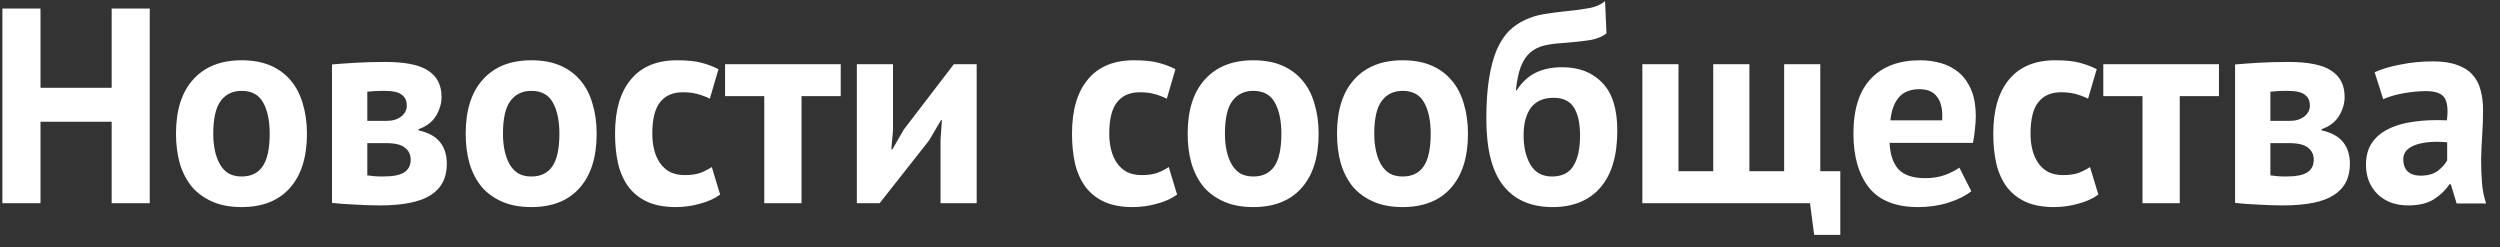 <svg width="172" height="17" viewBox="0 0 172 17" fill="none" xmlns="http://www.w3.org/2000/svg">
<rect x="0" y="0" width="172" height="17" fill="#333333" stroke="none"/>
<path d="M7.683 8.374H2.786V13.979H0.165V0.589H2.786V6.041H7.683V0.589H10.303V13.979H7.683V8.374ZM12.108 9.197C12.108 7.577 12.504 6.334 13.294 5.467C14.085 4.587 15.194 4.147 16.623 4.147C17.388 4.147 18.051 4.268 18.612 4.51C19.173 4.753 19.639 5.097 20.009 5.543C20.378 5.977 20.652 6.506 20.831 7.131C21.022 7.756 21.118 8.444 21.118 9.197C21.118 10.816 20.723 12.066 19.932 12.946C19.154 13.813 18.051 14.247 16.623 14.247C15.858 14.247 15.194 14.126 14.633 13.883C14.072 13.641 13.6 13.303 13.218 12.87C12.848 12.423 12.567 11.888 12.376 11.263C12.198 10.638 12.108 9.949 12.108 9.197ZM14.672 9.197C14.672 9.618 14.71 10.007 14.786 10.364C14.863 10.721 14.978 11.033 15.131 11.301C15.284 11.569 15.481 11.779 15.724 11.932C15.979 12.072 16.278 12.143 16.623 12.143C17.273 12.143 17.758 11.907 18.076 11.435C18.395 10.963 18.555 10.217 18.555 9.197C18.555 8.317 18.408 7.609 18.115 7.074C17.822 6.525 17.324 6.251 16.623 6.251C16.011 6.251 15.532 6.481 15.188 6.94C14.844 7.399 14.672 8.151 14.672 9.197ZM22.842 4.434C23.288 4.395 23.824 4.357 24.448 4.319C25.086 4.281 25.768 4.262 26.495 4.262C27.898 4.262 28.893 4.466 29.479 4.874C30.079 5.269 30.378 5.868 30.378 6.672C30.378 7.118 30.251 7.552 29.996 7.973C29.741 8.393 29.339 8.699 28.791 8.891V8.967C29.479 9.12 29.977 9.394 30.283 9.79C30.589 10.172 30.742 10.67 30.742 11.282C30.742 12.238 30.372 12.952 29.632 13.424C28.905 13.896 27.732 14.132 26.113 14.132C25.577 14.132 25.01 14.113 24.41 14.075C23.811 14.049 23.288 14.011 22.842 13.96V4.434ZM25.271 12.066C25.45 12.092 25.615 12.111 25.768 12.123C25.921 12.136 26.113 12.143 26.342 12.143C27.031 12.143 27.522 12.047 27.815 11.856C28.108 11.664 28.255 11.371 28.255 10.976C28.255 10.644 28.128 10.376 27.872 10.172C27.63 9.956 27.19 9.847 26.553 9.847H25.271V12.066ZM26.591 8.317C26.999 8.317 27.331 8.221 27.586 8.03C27.853 7.826 27.987 7.571 27.987 7.265C27.987 6.933 27.872 6.685 27.643 6.519C27.426 6.34 27.024 6.251 26.438 6.251C26.145 6.251 25.909 6.257 25.73 6.27C25.564 6.283 25.411 6.296 25.271 6.308V8.317H26.591ZM32.04 9.197C32.04 7.577 32.436 6.334 33.226 5.467C34.017 4.587 35.127 4.147 36.555 4.147C37.32 4.147 37.983 4.268 38.544 4.51C39.105 4.753 39.571 5.097 39.941 5.543C40.31 5.977 40.585 6.506 40.763 7.131C40.954 7.756 41.05 8.444 41.05 9.197C41.05 10.816 40.655 12.066 39.864 12.946C39.086 13.813 37.983 14.247 36.555 14.247C35.79 14.247 35.127 14.126 34.565 13.883C34.004 13.641 33.532 13.303 33.15 12.87C32.78 12.423 32.499 11.888 32.308 11.263C32.13 10.638 32.04 9.949 32.04 9.197ZM34.604 9.197C34.604 9.618 34.642 10.007 34.718 10.364C34.795 10.721 34.91 11.033 35.063 11.301C35.216 11.569 35.413 11.779 35.656 11.932C35.911 12.072 36.211 12.143 36.555 12.143C37.205 12.143 37.69 11.907 38.009 11.435C38.327 10.963 38.487 10.217 38.487 9.197C38.487 8.317 38.34 7.609 38.047 7.074C37.754 6.525 37.256 6.251 36.555 6.251C35.943 6.251 35.464 6.481 35.12 6.94C34.776 7.399 34.604 8.151 34.604 9.197ZM49.545 13.386C49.163 13.667 48.697 13.877 48.149 14.017C47.613 14.17 47.059 14.247 46.485 14.247C45.72 14.247 45.069 14.126 44.534 13.883C44.011 13.641 43.584 13.303 43.252 12.87C42.92 12.423 42.678 11.888 42.525 11.263C42.385 10.638 42.315 9.949 42.315 9.197C42.315 7.577 42.678 6.334 43.405 5.467C44.132 4.587 45.19 4.147 46.58 4.147C47.282 4.147 47.843 4.204 48.264 4.319C48.697 4.434 49.086 4.58 49.431 4.759L48.838 6.787C48.544 6.646 48.251 6.538 47.958 6.461C47.677 6.385 47.352 6.347 46.982 6.347C46.293 6.347 45.771 6.576 45.413 7.035C45.056 7.482 44.878 8.202 44.878 9.197C44.878 9.605 44.922 9.981 45.012 10.325C45.101 10.67 45.235 10.969 45.413 11.225C45.592 11.479 45.822 11.684 46.102 11.837C46.395 11.977 46.733 12.047 47.116 12.047C47.537 12.047 47.894 11.996 48.187 11.894C48.48 11.779 48.742 11.645 48.971 11.492L49.545 13.386ZM57.842 6.614H55.145V13.979H52.582V6.614H49.885V4.415H57.842V6.614ZM64.709 9.618L64.804 8.259H64.747L63.925 9.656L60.52 13.979H58.951V4.415H61.438V8.967L61.323 10.268H61.4L62.184 8.91L65.627 4.415H67.195V13.979H64.709V9.618ZM80.984 13.386C80.602 13.667 80.136 13.877 79.588 14.017C79.052 14.17 78.498 14.247 77.924 14.247C77.159 14.247 76.508 14.126 75.973 13.883C75.45 13.641 75.023 13.303 74.691 12.87C74.36 12.423 74.117 11.888 73.964 11.263C73.824 10.638 73.754 9.949 73.754 9.197C73.754 7.577 74.117 6.334 74.844 5.467C75.571 4.587 76.629 4.147 78.02 4.147C78.721 4.147 79.282 4.204 79.703 4.319C80.136 4.434 80.525 4.58 80.87 4.759L80.277 6.787C79.984 6.646 79.69 6.538 79.397 6.461C79.116 6.385 78.791 6.347 78.421 6.347C77.733 6.347 77.21 6.576 76.853 7.035C76.496 7.482 76.317 8.202 76.317 9.197C76.317 9.605 76.362 9.981 76.451 10.325C76.54 10.67 76.674 10.969 76.853 11.225C77.031 11.479 77.261 11.684 77.541 11.837C77.835 11.977 78.173 12.047 78.555 12.047C78.976 12.047 79.333 11.996 79.626 11.894C79.92 11.779 80.181 11.645 80.411 11.492L80.984 13.386ZM81.712 9.197C81.712 7.577 82.107 6.334 82.898 5.467C83.688 4.587 84.798 4.147 86.226 4.147C86.991 4.147 87.654 4.268 88.216 4.51C88.777 4.753 89.242 5.097 89.612 5.543C89.982 5.977 90.256 6.506 90.434 7.131C90.626 7.756 90.721 8.444 90.721 9.197C90.721 10.816 90.326 12.066 89.535 12.946C88.757 13.813 87.654 14.247 86.226 14.247C85.461 14.247 84.798 14.126 84.237 13.883C83.676 13.641 83.204 13.303 82.821 12.87C82.451 12.423 82.171 11.888 81.98 11.263C81.801 10.638 81.712 9.949 81.712 9.197ZM84.275 9.197C84.275 9.618 84.313 10.007 84.39 10.364C84.466 10.721 84.581 11.033 84.734 11.301C84.887 11.569 85.085 11.779 85.327 11.932C85.582 12.072 85.882 12.143 86.226 12.143C86.876 12.143 87.361 11.907 87.68 11.435C87.999 10.963 88.158 10.217 88.158 9.197C88.158 8.317 88.011 7.609 87.718 7.074C87.425 6.525 86.927 6.251 86.226 6.251C85.614 6.251 85.136 6.481 84.791 6.94C84.447 7.399 84.275 8.151 84.275 9.197ZM91.986 9.197C91.986 7.577 92.381 6.334 93.172 5.467C93.963 4.587 95.072 4.147 96.5 4.147C97.266 4.147 97.929 4.268 98.49 4.51C99.051 4.753 99.516 5.097 99.886 5.543C100.256 5.977 100.53 6.506 100.709 7.131C100.9 7.756 100.996 8.444 100.996 9.197C100.996 10.816 100.6 12.066 99.81 12.946C99.032 13.813 97.929 14.247 96.5 14.247C95.735 14.247 95.072 14.126 94.511 13.883C93.95 13.641 93.478 13.303 93.096 12.87C92.726 12.423 92.445 11.888 92.254 11.263C92.075 10.638 91.986 9.949 91.986 9.197ZM94.549 9.197C94.549 9.618 94.588 10.007 94.664 10.364C94.74 10.721 94.855 11.033 95.008 11.301C95.161 11.569 95.359 11.779 95.601 11.932C95.856 12.072 96.156 12.143 96.5 12.143C97.151 12.143 97.635 11.907 97.954 11.435C98.273 10.963 98.432 10.217 98.432 9.197C98.432 8.317 98.286 7.609 97.992 7.074C97.699 6.525 97.202 6.251 96.5 6.251C95.888 6.251 95.41 6.481 95.066 6.94C94.721 7.399 94.549 8.151 94.549 9.197ZM104.345 6.213C104.715 5.652 105.149 5.25 105.646 5.008C106.156 4.753 106.768 4.625 107.482 4.625C108.643 4.625 109.561 4.982 110.237 5.696C110.926 6.398 111.27 7.494 111.27 8.986C111.27 10.708 110.881 12.015 110.103 12.908C109.325 13.8 108.228 14.247 106.813 14.247C105.334 14.247 104.205 13.756 103.427 12.774C102.649 11.792 102.26 10.262 102.26 8.183C102.26 7.086 102.324 6.149 102.452 5.371C102.579 4.593 102.758 3.936 102.987 3.401C103.229 2.865 103.51 2.438 103.829 2.119C104.16 1.8 104.524 1.552 104.919 1.373C105.327 1.182 105.761 1.048 106.22 0.971C106.679 0.895 107.164 0.831 107.674 0.78C108.337 0.716 108.904 0.64 109.376 0.551C109.848 0.449 110.199 0.289 110.428 0.072L110.524 2.291C110.269 2.508 109.905 2.661 109.434 2.75C108.962 2.827 108.324 2.897 107.521 2.961C107.036 2.986 106.609 3.044 106.239 3.133C105.869 3.222 105.55 3.382 105.283 3.611C105.015 3.841 104.798 4.166 104.632 4.587C104.479 4.995 104.364 5.537 104.288 6.213H104.345ZM104.824 9.312C104.824 10.128 104.983 10.804 105.302 11.339C105.621 11.875 106.112 12.143 106.775 12.143C107.463 12.143 107.954 11.9 108.248 11.416C108.554 10.931 108.707 10.23 108.707 9.312C108.707 8.483 108.566 7.845 108.286 7.399C108.005 6.952 107.54 6.729 106.889 6.729C106.188 6.729 105.665 6.959 105.321 7.418C104.989 7.877 104.824 8.508 104.824 9.312ZM126.613 16.16H124.815L124.528 13.979H112.994V4.415H115.48V11.779H117.871V4.415H120.358V11.779H122.749V4.415H125.236V11.779H126.613V16.16ZM135.627 13.156C135.244 13.463 134.721 13.724 134.058 13.941C133.408 14.145 132.713 14.247 131.973 14.247C130.43 14.247 129.302 13.8 128.587 12.908C127.873 12.002 127.516 10.765 127.516 9.197C127.516 7.513 127.918 6.251 128.721 5.409C129.525 4.568 130.653 4.147 132.107 4.147C132.592 4.147 133.064 4.211 133.523 4.338C133.982 4.466 134.39 4.676 134.747 4.969C135.104 5.263 135.391 5.658 135.608 6.155C135.825 6.653 135.933 7.271 135.933 8.011C135.933 8.279 135.914 8.566 135.876 8.872C135.85 9.178 135.805 9.496 135.742 9.828H130.003C130.041 10.632 130.245 11.237 130.615 11.645C130.998 12.053 131.61 12.257 132.451 12.257C132.974 12.257 133.44 12.181 133.848 12.028C134.269 11.862 134.588 11.696 134.804 11.53L135.627 13.156ZM132.069 6.136C131.419 6.136 130.934 6.334 130.615 6.729C130.309 7.112 130.124 7.628 130.06 8.279H133.618C133.669 7.59 133.561 7.061 133.293 6.691C133.038 6.321 132.63 6.136 132.069 6.136ZM144.367 13.386C143.985 13.667 143.519 13.877 142.971 14.017C142.435 14.17 141.881 14.247 141.307 14.247C140.542 14.247 139.891 14.126 139.356 13.883C138.833 13.641 138.406 13.303 138.074 12.87C137.742 12.423 137.5 11.888 137.347 11.263C137.207 10.638 137.137 9.949 137.137 9.197C137.137 7.577 137.5 6.334 138.227 5.467C138.954 4.587 140.012 4.147 141.402 4.147C142.104 4.147 142.665 4.204 143.086 4.319C143.519 4.434 143.908 4.58 144.253 4.759L143.66 6.787C143.366 6.646 143.073 6.538 142.78 6.461C142.499 6.385 142.174 6.347 141.804 6.347C141.115 6.347 140.593 6.576 140.236 7.035C139.878 7.482 139.7 8.202 139.7 9.197C139.7 9.605 139.745 9.981 139.834 10.325C139.923 10.67 140.057 10.969 140.236 11.225C140.414 11.479 140.644 11.684 140.924 11.837C141.217 11.977 141.555 12.047 141.938 12.047C142.359 12.047 142.716 11.996 143.009 11.894C143.303 11.779 143.564 11.645 143.793 11.492L144.367 13.386ZM152.664 6.614H149.967V13.979H147.404V6.614H144.707V4.415H152.664V6.614ZM153.773 4.434C154.219 4.395 154.755 4.357 155.38 4.319C156.017 4.281 156.7 4.262 157.427 4.262C158.829 4.262 159.824 4.466 160.411 4.874C161.01 5.269 161.31 5.868 161.31 6.672C161.31 7.118 161.182 7.552 160.927 7.973C160.672 8.393 160.27 8.699 159.722 8.891V8.967C160.411 9.12 160.908 9.394 161.214 9.79C161.52 10.172 161.673 10.67 161.673 11.282C161.673 12.238 161.303 12.952 160.564 13.424C159.837 13.896 158.664 14.132 157.044 14.132C156.508 14.132 155.941 14.113 155.342 14.075C154.742 14.049 154.219 14.011 153.773 13.96V4.434ZM156.202 12.066C156.381 12.092 156.547 12.111 156.7 12.123C156.853 12.136 157.044 12.143 157.274 12.143C157.962 12.143 158.453 12.047 158.747 11.856C159.04 11.664 159.186 11.371 159.186 10.976C159.186 10.644 159.059 10.376 158.804 10.172C158.562 9.956 158.122 9.847 157.484 9.847H156.202V12.066ZM157.522 8.317C157.93 8.317 158.262 8.221 158.517 8.03C158.785 7.826 158.919 7.571 158.919 7.265C158.919 6.933 158.804 6.685 158.574 6.519C158.358 6.34 157.956 6.251 157.369 6.251C157.076 6.251 156.84 6.257 156.661 6.27C156.496 6.283 156.343 6.296 156.202 6.308V8.317H157.522ZM163.373 4.969C163.884 4.74 164.489 4.561 165.191 4.434C165.892 4.293 166.625 4.223 167.391 4.223C168.054 4.223 168.608 4.306 169.055 4.472C169.501 4.625 169.852 4.848 170.107 5.141C170.375 5.435 170.56 5.785 170.662 6.194C170.776 6.602 170.834 7.061 170.834 7.571C170.834 8.132 170.815 8.699 170.776 9.273C170.738 9.834 170.713 10.389 170.7 10.938C170.7 11.486 170.719 12.021 170.757 12.544C170.795 13.054 170.891 13.539 171.044 13.998H169.016L168.615 12.678H168.519C168.264 13.074 167.907 13.418 167.448 13.711C167.002 13.992 166.421 14.132 165.707 14.132C165.261 14.132 164.859 14.068 164.502 13.941C164.145 13.8 163.839 13.609 163.584 13.367C163.329 13.112 163.131 12.819 162.991 12.487C162.851 12.143 162.78 11.76 162.78 11.339C162.78 10.753 162.908 10.262 163.163 9.866C163.431 9.458 163.807 9.133 164.292 8.891C164.789 8.636 165.376 8.464 166.051 8.374C166.74 8.272 167.505 8.24 168.347 8.279C168.436 7.564 168.385 7.054 168.194 6.748C168.003 6.43 167.575 6.27 166.912 6.27C166.415 6.27 165.886 6.321 165.325 6.423C164.776 6.525 164.324 6.659 163.966 6.825L163.373 4.969ZM166.53 12.085C167.027 12.085 167.422 11.977 167.716 11.76C168.009 11.53 168.226 11.288 168.366 11.033V9.79C167.971 9.752 167.588 9.745 167.218 9.771C166.861 9.796 166.542 9.854 166.262 9.943C165.981 10.032 165.758 10.16 165.592 10.325C165.427 10.491 165.344 10.702 165.344 10.957C165.344 11.314 165.446 11.594 165.65 11.798C165.867 11.99 166.16 12.085 166.53 12.085Z" fill="white"/>
</svg>
